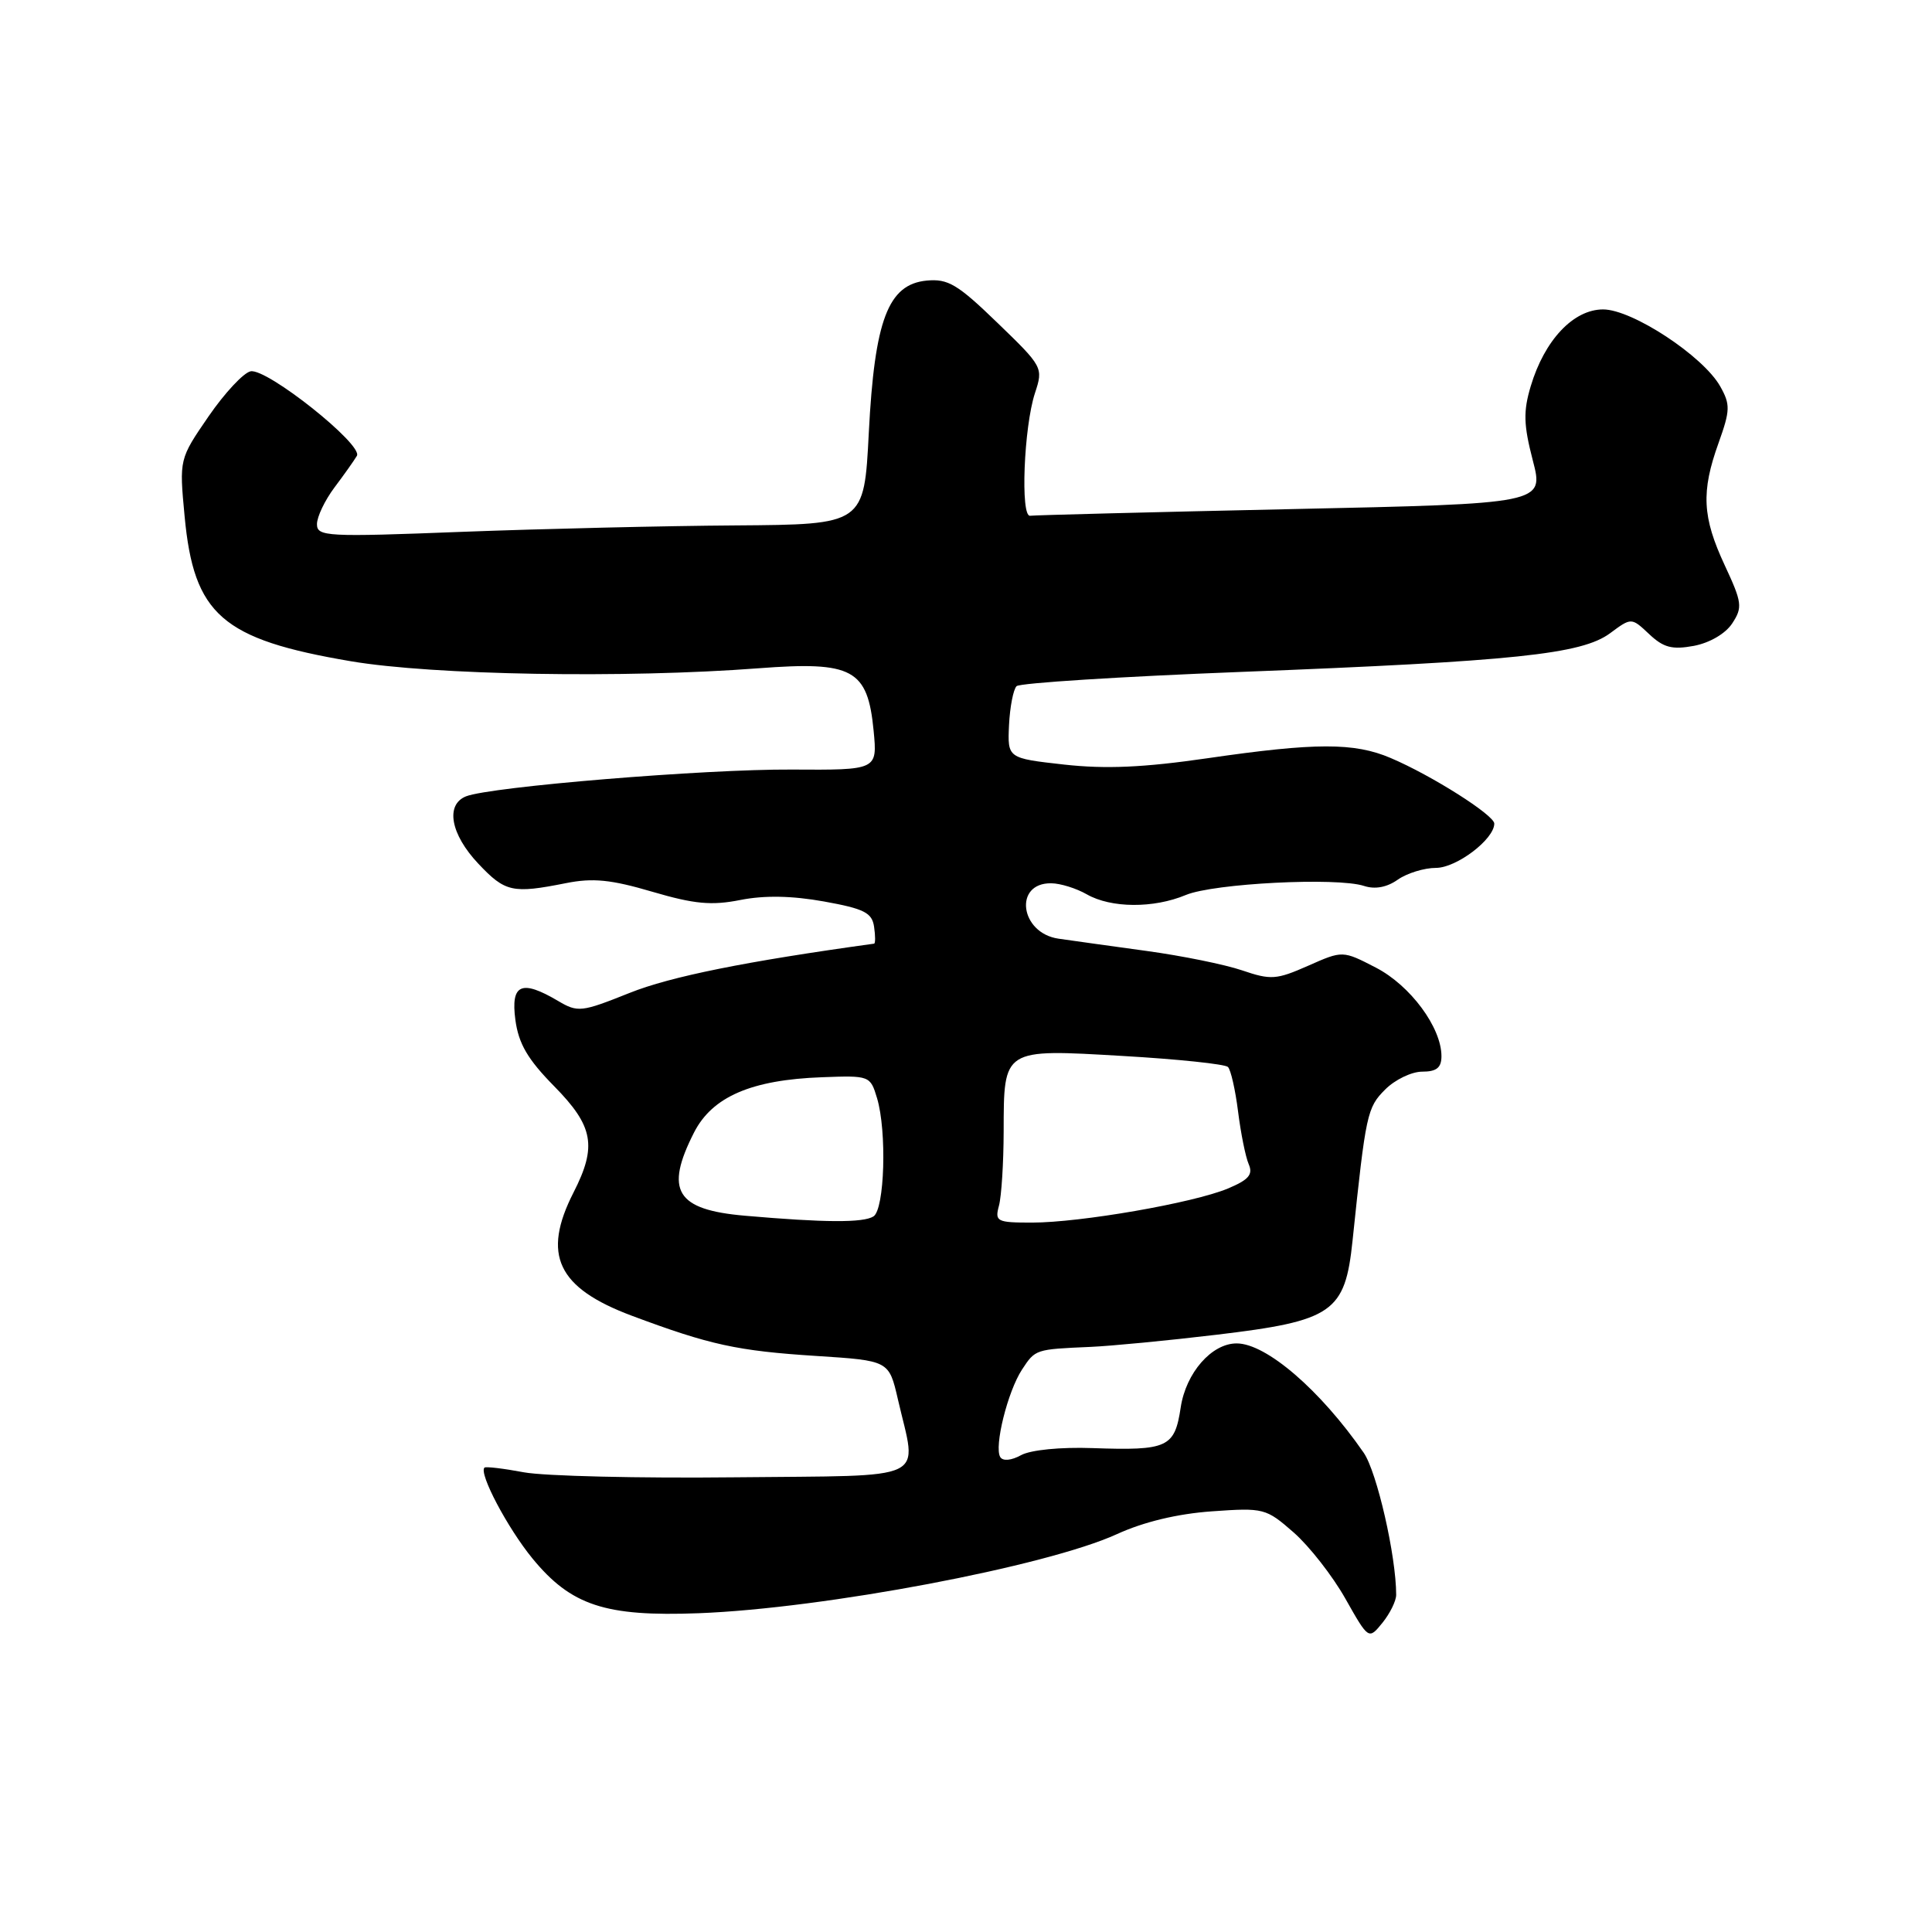 <?xml version="1.0" encoding="UTF-8" standalone="no"?>
<!DOCTYPE svg PUBLIC "-//W3C//DTD SVG 1.1//EN" "http://www.w3.org/Graphics/SVG/1.1/DTD/svg11.dtd" >
<svg xmlns="http://www.w3.org/2000/svg" xmlns:xlink="http://www.w3.org/1999/xlink" version="1.1" viewBox="0 0 256 256">
 <g >
 <path fill="currentColor"
d=" M 185.00 211.33 C 185.00 206.19 182.45 195.04 180.70 192.50 C 174.96 184.20 167.79 178.02 163.88 178.01 C 160.56 177.99 157.14 181.91 156.45 186.49 C 155.65 191.81 154.74 192.23 144.75 191.88 C 140.54 191.73 136.58 192.12 135.31 192.81 C 134.00 193.53 132.89 193.63 132.54 193.07 C 131.70 191.71 133.52 184.38 135.42 181.48 C 137.19 178.78 137.18 178.79 144.50 178.47 C 147.25 178.35 154.76 177.63 161.20 176.86 C 176.62 175.02 178.23 173.91 179.22 164.39 C 180.98 147.55 181.15 146.76 183.54 144.37 C 184.84 143.06 187.05 142.00 188.45 142.00 C 190.35 142.00 191.00 141.48 191.00 139.95 C 191.00 136.15 186.88 130.58 182.32 128.22 C 177.91 125.94 177.91 125.94 173.33 127.97 C 169.14 129.82 168.40 129.88 164.59 128.58 C 162.30 127.80 156.62 126.65 151.96 126.01 C 147.31 125.37 142.04 124.64 140.26 124.38 C 135.14 123.64 134.28 116.95 139.31 117.04 C 140.51 117.05 142.62 117.71 144.00 118.50 C 147.22 120.34 152.85 120.38 157.13 118.59 C 160.82 117.05 177.16 116.22 180.74 117.39 C 182.19 117.87 183.77 117.58 185.21 116.56 C 186.44 115.70 188.72 115.00 190.27 115.00 C 193.00 115.00 198.00 111.20 198.00 109.13 C 198.00 108.01 189.71 102.75 184.27 100.44 C 179.46 98.38 174.30 98.39 160.00 100.47 C 151.53 101.70 146.52 101.92 141.00 101.31 C 133.50 100.47 133.50 100.47 133.70 96.08 C 133.82 93.67 134.27 91.35 134.70 90.92 C 135.14 90.50 148.55 89.65 164.50 89.03 C 200.72 87.62 209.57 86.69 213.34 83.91 C 216.17 81.81 216.17 81.81 218.53 84.03 C 220.43 85.82 221.57 86.11 224.45 85.58 C 226.55 85.18 228.64 83.96 229.53 82.60 C 230.92 80.48 230.84 79.84 228.53 74.89 C 225.56 68.51 225.39 65.17 227.72 58.69 C 229.27 54.36 229.29 53.60 227.94 51.20 C 225.68 47.18 216.28 41.00 212.42 41.00 C 208.49 41.00 204.66 45.06 202.83 51.17 C 201.83 54.52 201.88 56.28 203.10 60.99 C 204.60 66.74 204.60 66.74 171.05 67.46 C 152.60 67.86 137.05 68.26 136.50 68.34 C 135.19 68.55 135.66 56.58 137.14 52.08 C 138.25 48.71 138.19 48.59 132.16 42.77 C 126.89 37.67 125.62 36.91 122.78 37.18 C 117.68 37.68 115.89 42.38 115.12 57.34 C 114.50 69.50 114.50 69.50 97.50 69.62 C 88.15 69.68 71.84 70.07 61.25 70.47 C 43.25 71.17 42.00 71.10 42.00 69.45 C 42.00 68.48 43.04 66.30 44.32 64.59 C 45.60 62.89 46.93 61.01 47.29 60.40 C 48.15 58.94 35.39 48.78 33.21 49.20 C 32.28 49.38 29.77 52.07 27.63 55.18 C 23.75 60.83 23.75 60.83 24.46 68.39 C 25.68 81.47 29.41 84.72 46.50 87.62 C 57.36 89.46 82.80 89.90 100.51 88.55 C 113.01 87.60 114.97 88.66 115.76 96.83 C 116.26 102.04 116.26 102.04 104.88 101.97 C 93.40 101.90 64.99 104.24 61.75 105.52 C 58.99 106.62 59.70 110.54 63.37 114.43 C 66.94 118.22 67.90 118.43 75.00 117.02 C 78.55 116.31 80.97 116.55 86.43 118.16 C 92.02 119.80 94.28 120.01 98.11 119.25 C 101.30 118.62 104.94 118.69 109.18 119.45 C 114.51 120.41 115.55 120.94 115.82 122.80 C 116.00 124.01 116.00 125.02 115.82 125.04 C 98.87 127.38 88.86 129.39 83.42 131.57 C 77.04 134.12 76.57 134.18 73.95 132.63 C 69.09 129.76 67.66 130.39 68.29 135.14 C 68.72 138.31 69.92 140.36 73.42 143.92 C 78.64 149.22 79.13 151.87 76.00 158.00 C 71.78 166.27 73.85 170.65 83.74 174.35 C 94.07 178.21 97.69 179.00 108.15 179.67 C 117.79 180.29 117.79 180.29 118.97 185.39 C 121.52 196.49 123.64 195.47 97.43 195.75 C 84.74 195.89 72.14 195.59 69.43 195.09 C 66.72 194.58 64.36 194.30 64.19 194.47 C 63.43 195.24 67.26 202.48 70.54 206.49 C 75.67 212.74 80.18 214.23 92.58 213.76 C 109.16 213.13 138.66 207.55 148.00 203.28 C 151.53 201.66 156.03 200.58 160.58 200.26 C 167.47 199.77 167.75 199.85 171.43 203.07 C 173.50 204.89 176.58 208.83 178.27 211.83 C 181.35 217.28 181.35 217.28 183.18 215.03 C 184.18 213.79 185.00 212.13 185.00 211.33 Z  M 98.71 161.09 C 89.58 160.30 88.04 157.77 91.97 150.05 C 94.39 145.32 99.56 143.08 108.91 142.74 C 115.23 142.50 115.32 142.54 116.21 145.50 C 117.53 149.89 117.22 160.24 115.74 161.18 C 114.39 162.04 109.25 162.01 98.71 161.09 Z  M 132.37 159.75 C 132.70 158.51 132.98 154.10 132.99 149.94 C 133.01 138.89 132.84 138.99 148.76 139.92 C 156.05 140.34 162.33 141.00 162.71 141.38 C 163.09 141.76 163.69 144.42 164.05 147.28 C 164.41 150.15 165.04 153.29 165.46 154.26 C 166.06 155.64 165.46 156.33 162.69 157.49 C 158.12 159.40 143.15 162.00 136.75 162.00 C 132.07 162.00 131.80 161.86 132.37 159.75 Z "/>
</g>
</svg>